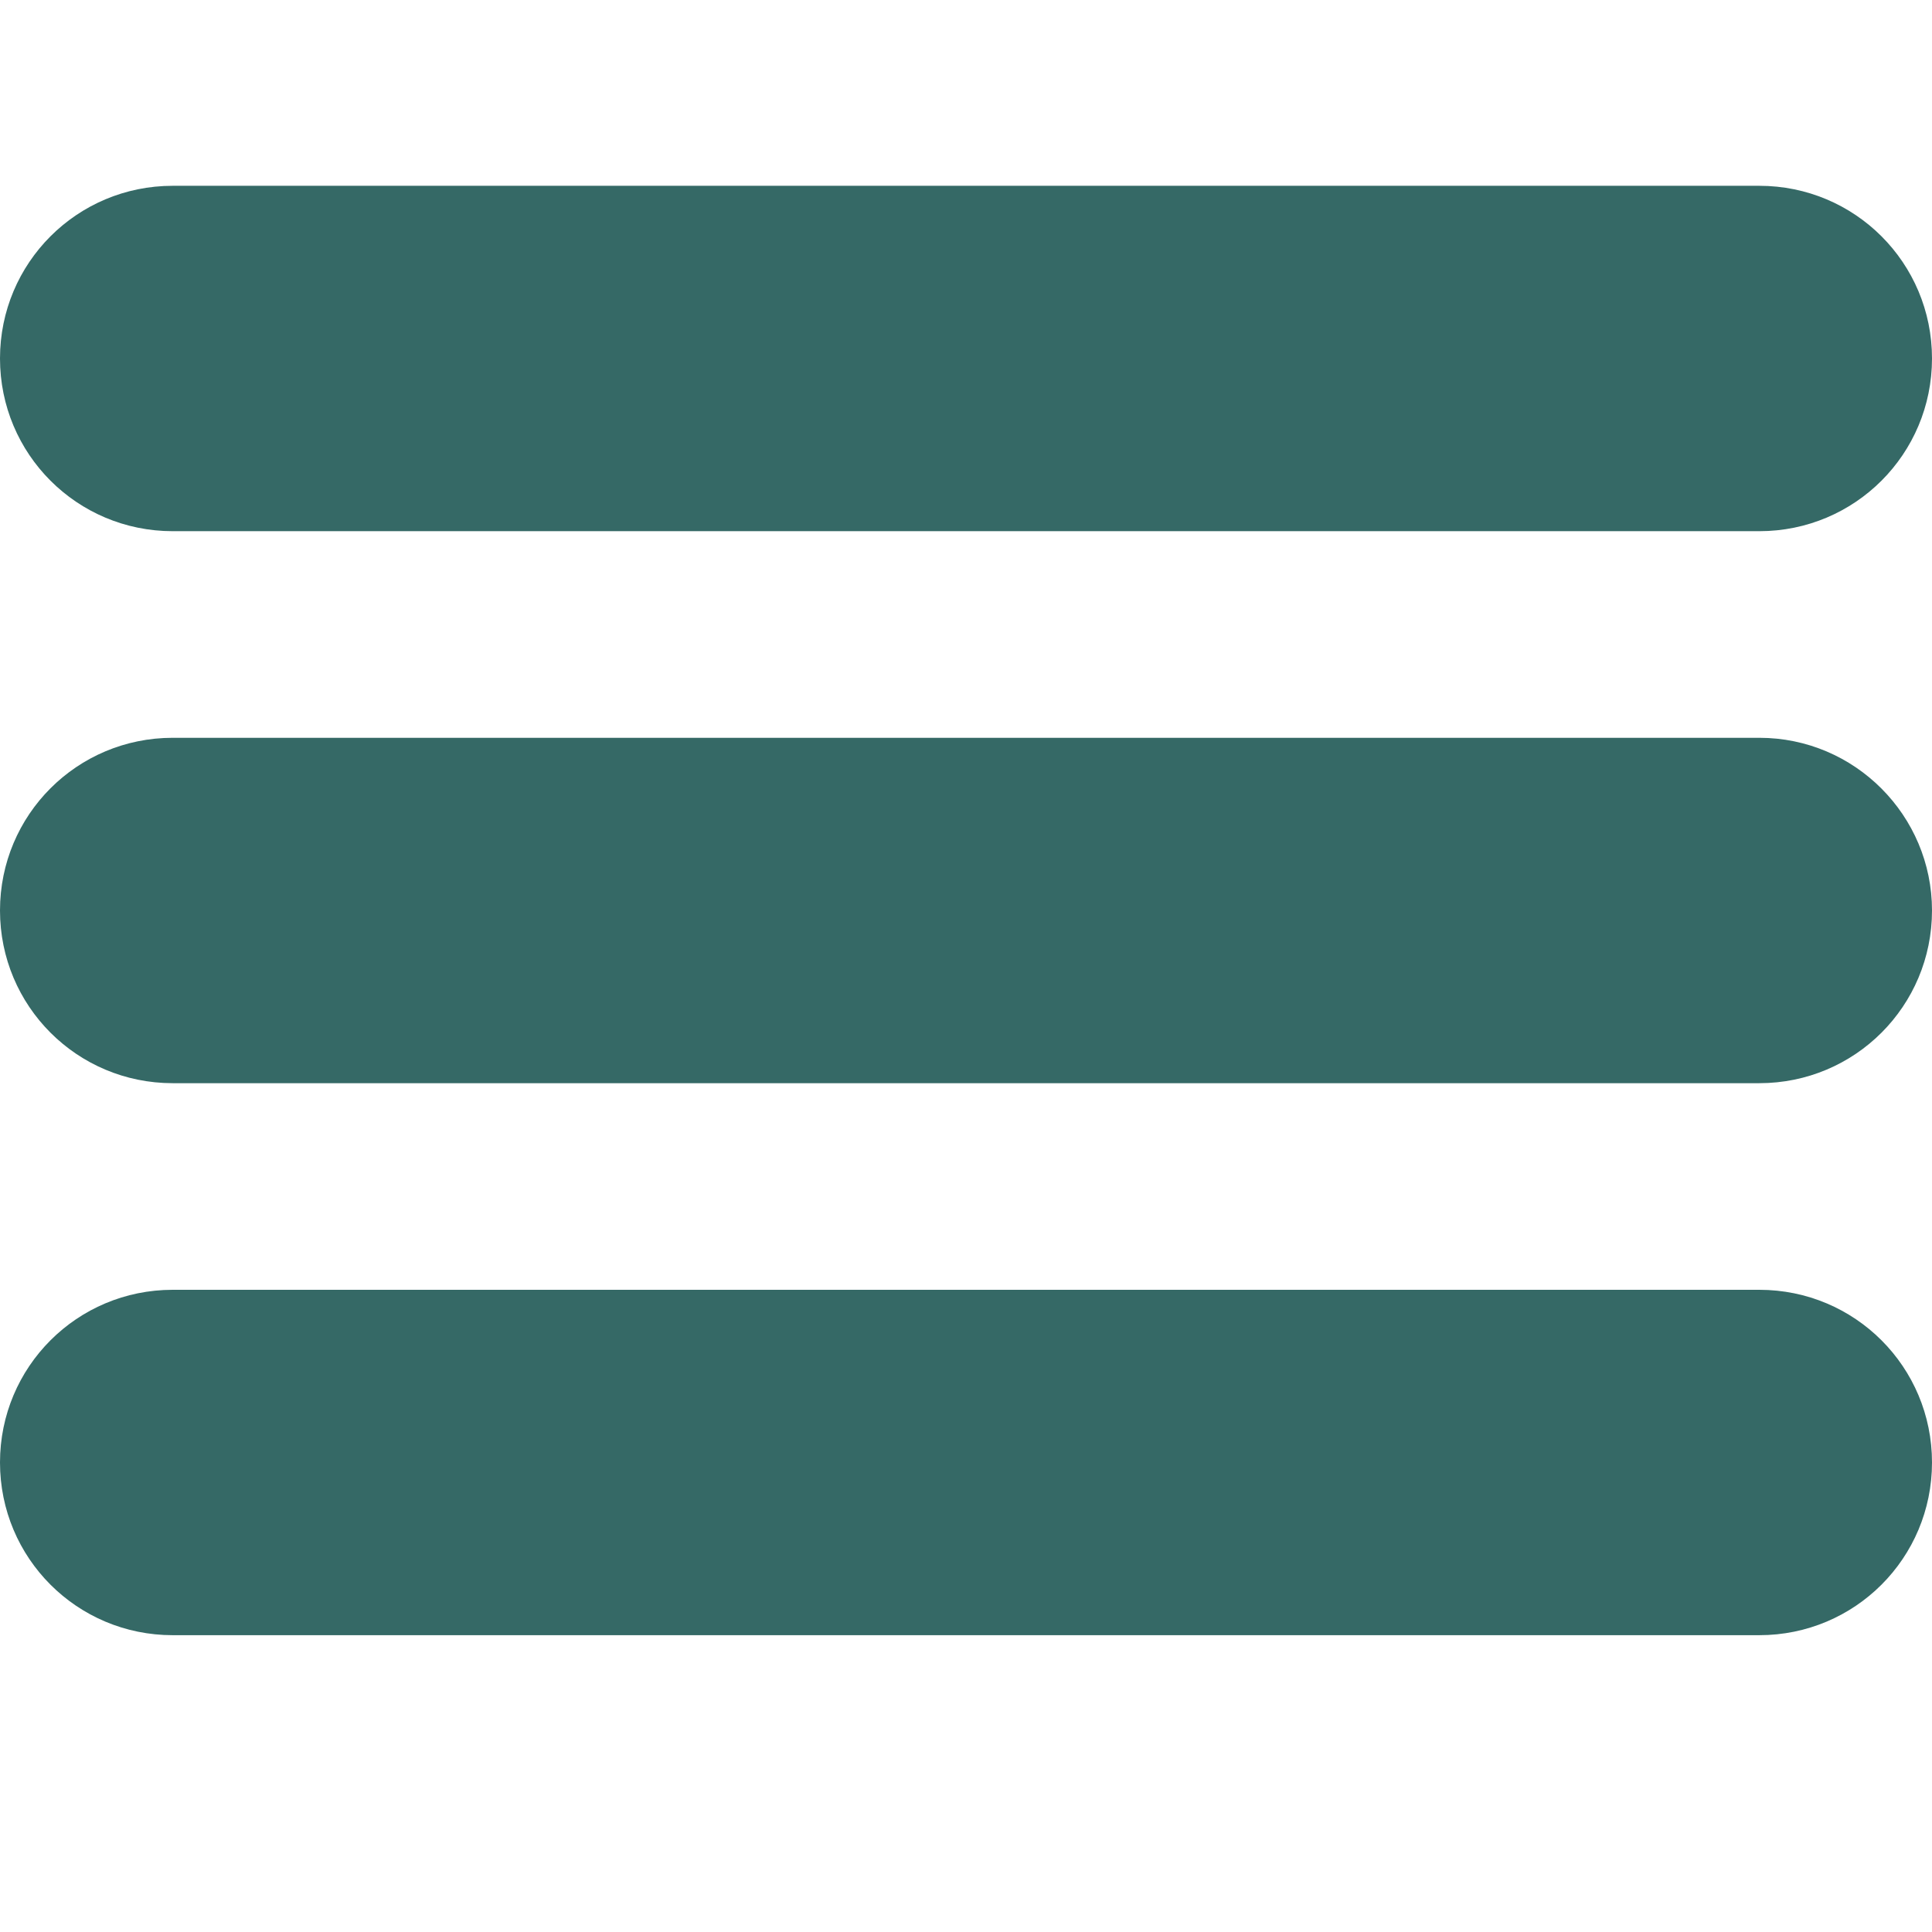 <?xml version="1.0" encoding="utf-8"?>
<!-- Generator: Adobe Illustrator 19.1.0, SVG Export Plug-In . SVG Version: 6.00 Build 0)  -->
<svg version="1.1" id="Capa_1" xmlns="http://www.w3.org/2000/svg" xmlns:xlink="http://www.w3.org/1999/xlink" x="0px" y="0px"
	 viewBox="-180 271.4 250.6 250.6" style="enable-background:new -180 271.4 250.6 250.6;" xml:space="preserve">
<style type="text/css">
	.st0{fill:#356966;}
</style>
<g id="Menu">
	<path class="st0" d="M-157.6,340.3H48.2c12.4,0,22.4-10,22.4-22.4s-10-22.4-22.4-22.4h-205.8c-12.4,0-22.4,10-22.4,22.4
		S-170,340.3-157.6,340.3z M48.2,367.1h-205.8c-12.4,0-22.4,10-22.4,22.4s10,22.4,22.4,22.4H48.2c12.4,0,22.4-10,22.4-22.4
		C70.6,377.2,60.6,367.1,48.2,367.1z M48.2,438.7h-205.8c-12.4,0-22.4,10-22.4,22.4s10,22.4,22.4,22.4H48.2
		c12.4,0,22.4-10,22.4-22.4S60.6,438.7,48.2,438.7z"/>
</g>
</svg>
